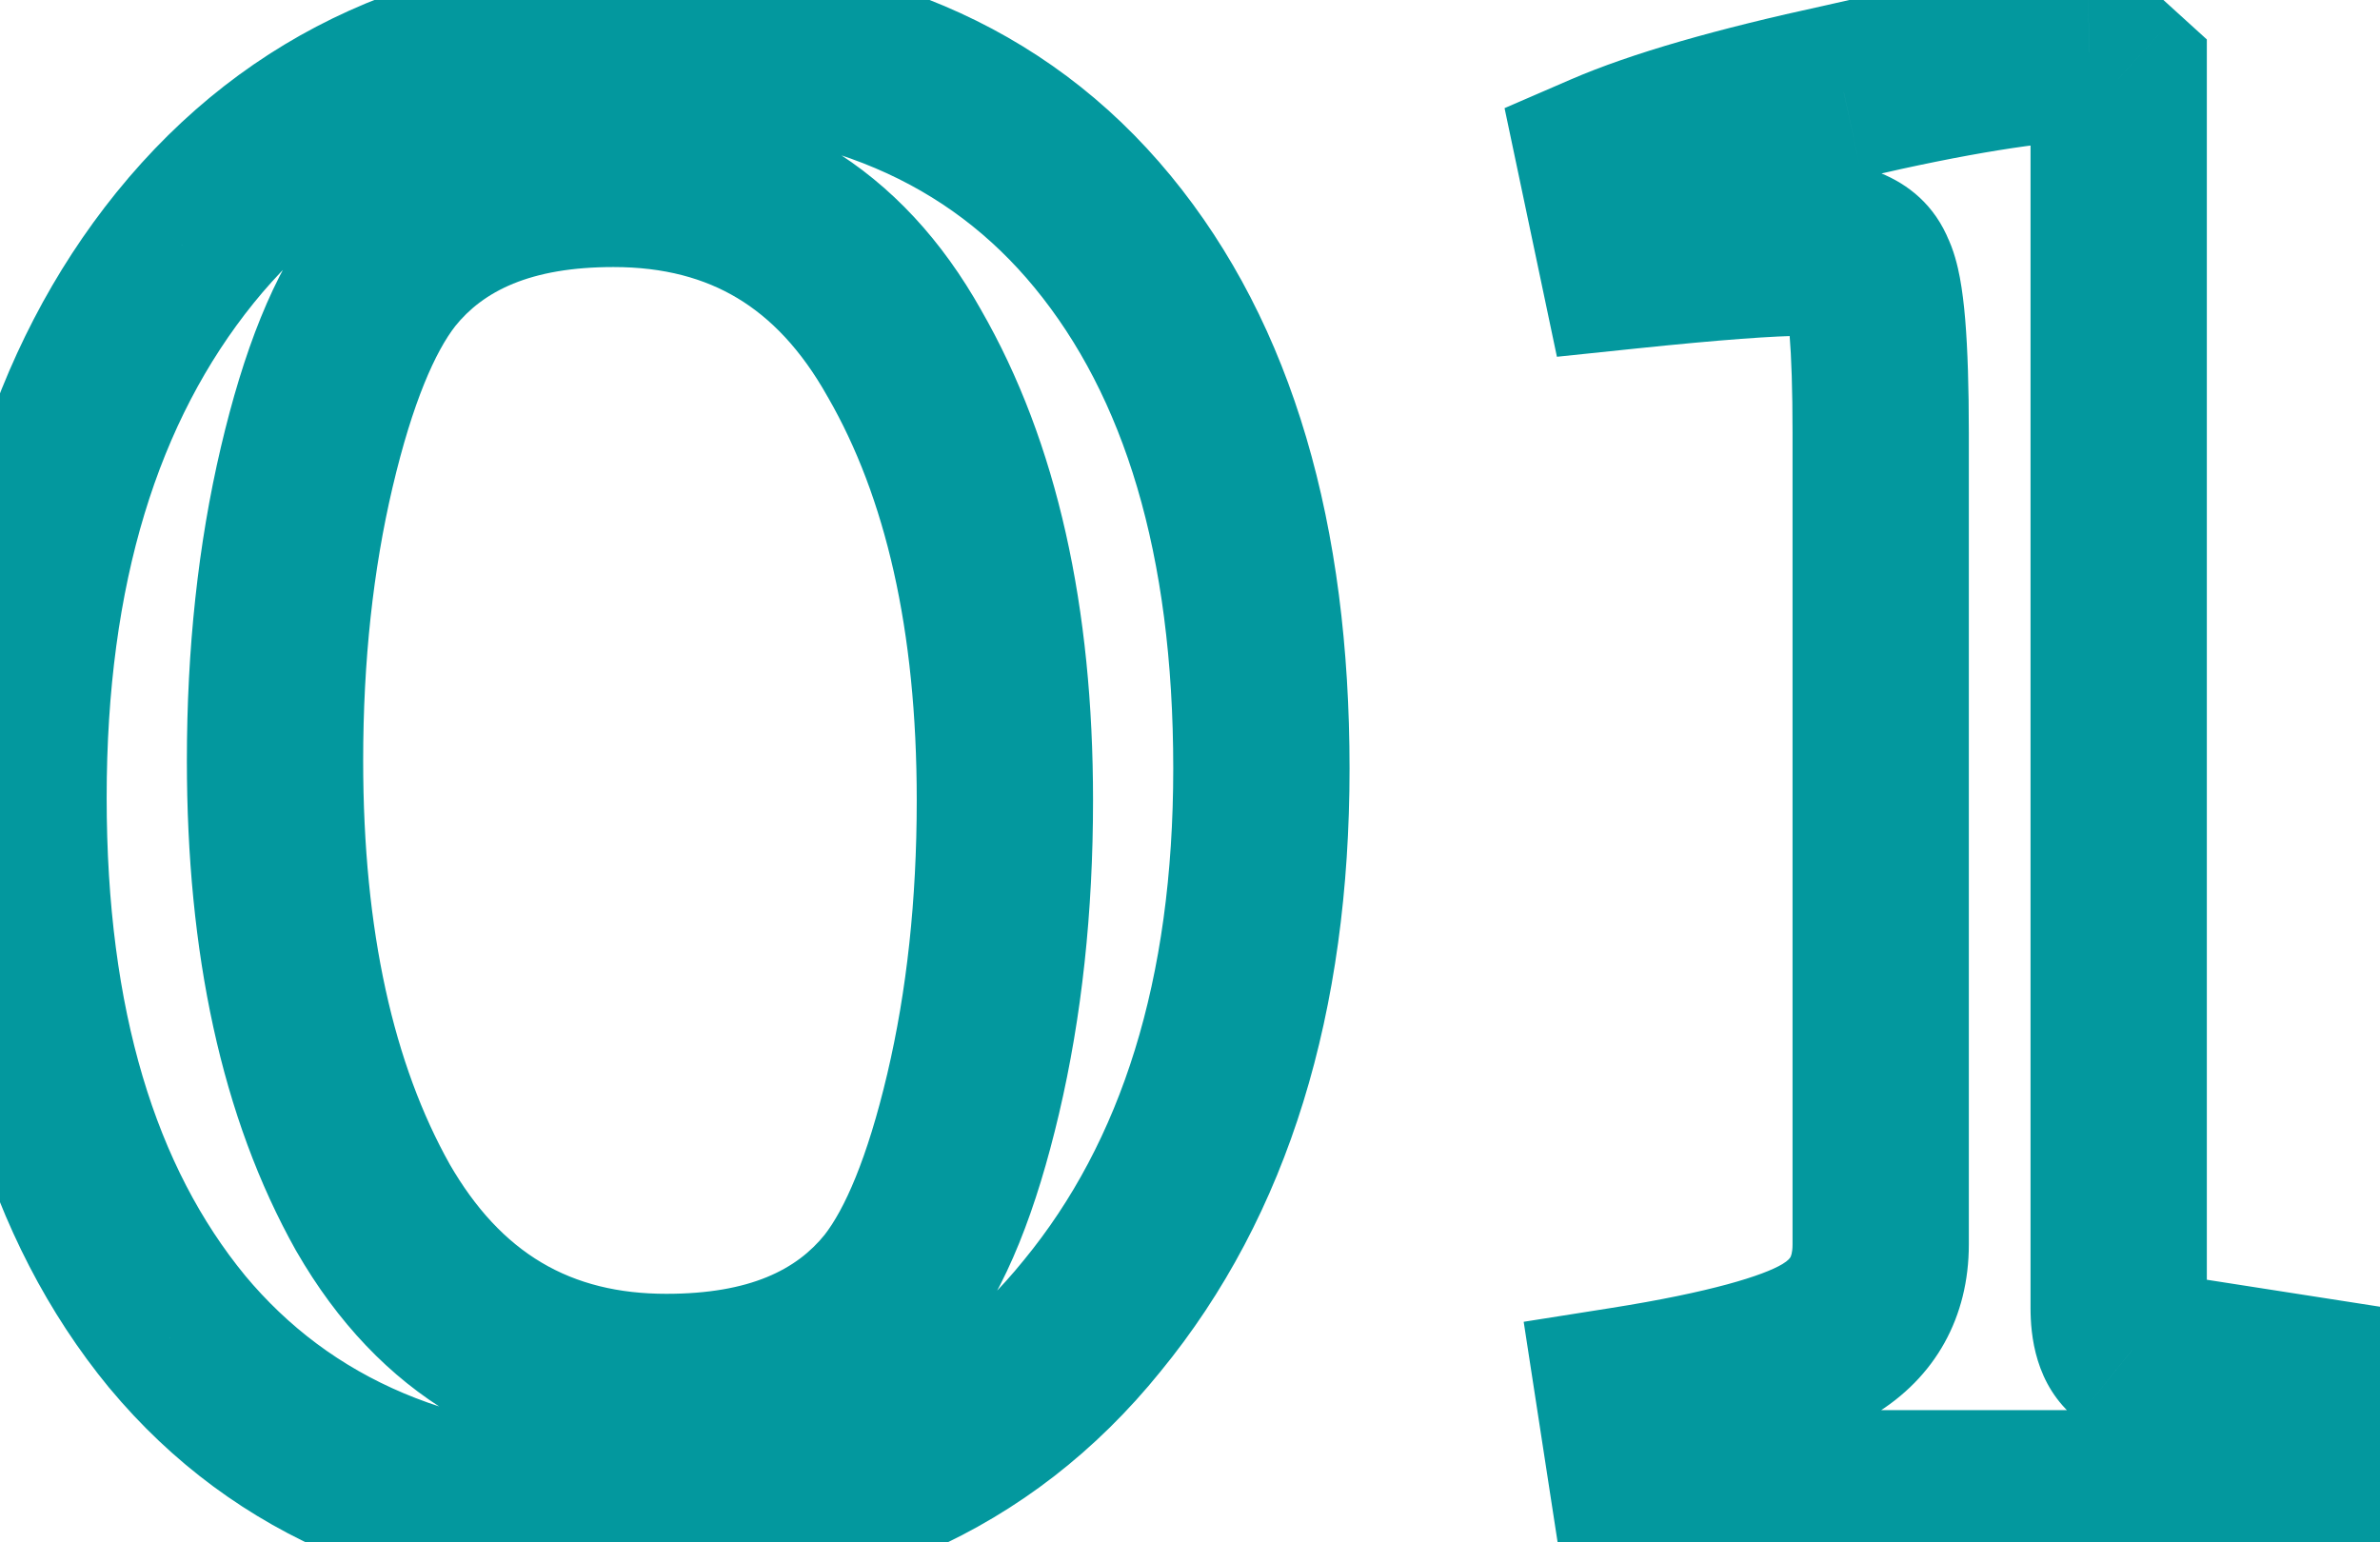 <svg width="54" height="35" viewBox="0 0 54 35" fill="none" xmlns="http://www.w3.org/2000/svg">
<mask id="path-1-outside-1_3155_7158" maskUnits="userSpaceOnUse" x="-2.5" y="-2" width="59" height="39" fill="black">
<rect fill="white" x="-2.5" y="-2" width="59" height="39"/>
<path d="M28.62 17.44C28.62 22.6 27.34 26.74 24.78 29.86C22.26 32.98 18.76 34.54 14.28 34.54C9.84 34.54 6.42 33.1 4.02 30.22C1.62 27.3 0.42 23.26 0.42 18.1C0.42 12.9 1.68 8.74 4.2 5.62C6.76 2.46 10.26 0.88 14.7 0.88C19.18 0.88 22.62 2.34 25.02 5.26C27.42 8.18 28.62 12.24 28.62 17.44ZM15.12 31.36C17.44 31.36 19.16 30.66 20.28 29.26C21 28.34 21.6 26.86 22.08 24.82C22.56 22.78 22.8 20.56 22.8 18.16C22.8 14.04 22.04 10.66 20.52 8.02C19.04 5.38 16.84 4.06 13.92 4.06C11.6 4.06 9.88 4.76 8.76 6.16C8.04 7.08 7.44 8.56 6.96 10.6C6.48 12.64 6.24 14.86 6.24 17.26C6.24 21.38 6.98 24.76 8.46 27.4C9.98 30.04 12.2 31.36 15.12 31.36ZM37.211 34L36.851 31.66C39.131 31.3 40.671 30.88 41.471 30.4C42.271 29.92 42.671 29.2 42.671 28.24V9.82C42.671 7.82 42.571 6.62 42.371 6.22C42.211 5.82 41.731 5.62 40.931 5.62C40.171 5.62 38.831 5.72 36.911 5.92L36.431 3.64C37.631 3.12 39.431 2.6 41.831 2.08C44.231 1.52 46.091 1.22 47.411 1.18L48.071 1.78V29.68C48.071 30.16 48.171 30.48 48.371 30.64C48.611 30.76 48.911 30.86 49.271 30.94L53.891 31.66L53.651 34H37.211Z"/>
</mask>
<path d="M24.78 29.86L23.234 28.591L23.229 28.597L23.224 28.603L24.78 29.86ZM4.02 30.22L2.475 31.49L2.484 31.5L4.02 30.22ZM4.2 5.62L2.646 4.361L2.644 4.363L4.2 5.62ZM25.02 5.26L23.475 6.53L25.02 5.26ZM20.28 29.26L21.842 30.509L21.848 30.501L21.855 30.493L20.28 29.26ZM22.08 24.82L20.133 24.362L20.133 24.362L22.08 24.82ZM20.52 8.02L18.775 8.998L18.781 9.008L18.787 9.018L20.52 8.02ZM8.76 6.16L7.198 4.911L7.192 4.919L7.185 4.927L8.76 6.16ZM6.96 10.6L5.013 10.142L5.013 10.142L6.96 10.6ZM8.46 27.4L6.715 28.378L6.721 28.388L6.727 28.398L8.46 27.4ZM26.62 17.44C26.62 22.269 25.427 25.919 23.234 28.591L26.326 31.129C29.253 27.561 30.62 22.931 30.62 17.44H26.62ZM23.224 28.603C21.131 31.194 18.236 32.54 14.28 32.54V36.54C19.284 36.54 23.389 34.766 26.336 31.117L23.224 28.603ZM14.28 32.54C10.312 32.54 7.505 31.278 5.556 28.94L2.484 31.5C5.335 34.922 9.368 36.54 14.28 36.54V32.54ZM5.565 28.95C3.551 26.499 2.42 22.965 2.42 18.1H-1.58C-1.58 23.555 -0.311 28.101 2.475 31.49L5.565 28.95ZM2.42 18.1C2.42 13.22 3.599 9.547 5.756 6.877L2.644 4.363C-0.239 7.933 -1.58 12.58 -1.58 18.1H2.42ZM5.754 6.879C7.896 4.235 10.8 2.88 14.7 2.88V-1.12C9.72 -1.12 5.624 0.685 2.646 4.361L5.754 6.879ZM14.7 2.88C18.705 2.88 21.527 4.159 23.475 6.53L26.565 3.99C23.713 0.521 19.655 -1.12 14.7 -1.12V2.88ZM23.475 6.53C25.487 8.978 26.62 12.53 26.62 17.44H30.62C30.62 11.95 29.353 7.382 26.565 3.99L23.475 6.53ZM15.12 33.36C17.854 33.36 20.236 32.517 21.842 30.509L18.718 28.011C18.084 28.803 17.026 29.36 15.12 29.36V33.36ZM21.855 30.493C22.844 29.229 23.525 27.411 24.027 25.278L20.133 24.362C19.675 26.309 19.156 27.451 18.705 28.027L21.855 30.493ZM24.027 25.278C24.547 23.068 24.8 20.692 24.8 18.16H20.8C20.8 20.428 20.573 22.492 20.133 24.362L24.027 25.278ZM24.8 18.16C24.8 13.809 23.999 10.054 22.253 7.022L18.787 9.018C20.081 11.266 20.8 14.271 20.8 18.16H24.8ZM22.265 7.042C21.385 5.473 20.237 4.204 18.789 3.335C17.337 2.464 15.691 2.06 13.92 2.06V6.06C15.069 6.06 15.983 6.316 16.731 6.765C17.483 7.216 18.175 7.927 18.775 8.998L22.265 7.042ZM13.92 2.06C11.186 2.06 8.804 2.903 7.198 4.911L10.322 7.409C10.956 6.617 12.014 6.06 13.92 6.06V2.06ZM7.185 4.927C6.196 6.191 5.515 8.009 5.013 10.142L8.907 11.058C9.365 9.111 9.884 7.969 10.335 7.393L7.185 4.927ZM5.013 10.142C4.493 12.352 4.24 14.728 4.24 17.26H8.24C8.24 14.992 8.467 12.928 8.907 11.058L5.013 10.142ZM4.24 17.26C4.24 21.604 5.018 25.351 6.715 28.378L10.205 26.422C8.942 24.169 8.24 21.156 8.24 17.26H4.24ZM6.727 28.398C8.585 31.625 11.447 33.36 15.12 33.36V29.36C12.953 29.36 11.375 28.455 10.193 26.402L6.727 28.398ZM37.211 34L35.234 34.304L35.495 36H37.211V34ZM36.851 31.66L36.539 29.684L34.571 29.995L34.874 31.964L36.851 31.66ZM41.471 30.4L42.5 32.115L42.5 32.115L41.471 30.4ZM42.371 6.22L40.514 6.963L40.545 7.04L40.582 7.114L42.371 6.22ZM36.911 5.92L34.954 6.332L35.325 8.096L37.118 7.909L36.911 5.92ZM36.431 3.64L35.636 1.805L34.137 2.454L34.474 4.052L36.431 3.64ZM41.831 2.08L42.254 4.035L42.27 4.031L42.285 4.028L41.831 2.08ZM47.411 1.18L48.756 -0.3L48.158 -0.844L47.35 -0.819L47.411 1.18ZM48.071 1.78H50.071V0.895L49.416 0.3L48.071 1.78ZM48.371 30.64L47.121 32.202L47.287 32.334L47.476 32.429L48.371 30.64ZM49.271 30.94L48.837 32.892L48.9 32.906L48.963 32.916L49.271 30.94ZM53.891 31.66L55.88 31.864L56.074 29.976L54.199 29.684L53.891 31.66ZM53.651 34V36H55.456L55.64 34.204L53.651 34ZM39.188 33.696L38.828 31.356L34.874 31.964L35.234 34.304L39.188 33.696ZM37.163 33.636C39.429 33.278 41.329 32.818 42.5 32.115L40.442 28.685C40.013 28.942 38.833 29.322 36.539 29.684L37.163 33.636ZM42.5 32.115C43.923 31.261 44.671 29.878 44.671 28.24H40.671C40.671 28.437 40.632 28.512 40.623 28.529C40.614 28.543 40.582 28.601 40.442 28.685L42.5 32.115ZM44.671 28.24V9.82H40.671V28.24H44.671ZM44.671 9.82C44.671 8.796 44.645 7.933 44.589 7.254C44.561 6.915 44.522 6.592 44.468 6.301C44.419 6.042 44.335 5.676 44.16 5.326L40.582 7.114C40.507 6.964 40.51 6.898 40.536 7.039C40.557 7.148 40.581 7.325 40.603 7.586C40.646 8.107 40.671 8.844 40.671 9.82H44.671ZM44.228 5.477C43.561 3.811 41.812 3.62 40.931 3.62V7.62C41.194 7.62 41.22 7.657 41.121 7.616C41.06 7.591 40.947 7.533 40.823 7.417C40.693 7.295 40.584 7.139 40.514 6.963L44.228 5.477ZM40.931 3.62C40.054 3.62 38.619 3.731 36.704 3.931L37.118 7.909C39.042 7.709 40.287 7.62 40.931 7.62V3.62ZM38.868 5.508L38.388 3.228L34.474 4.052L34.954 6.332L38.868 5.508ZM37.226 5.475C38.244 5.034 39.892 4.547 42.254 4.035L41.407 0.125C38.97 0.653 37.018 1.206 35.636 1.805L37.226 5.475ZM42.285 4.028C44.647 3.477 46.353 3.213 47.471 3.179L47.35 -0.819C45.829 -0.773 43.815 -0.437 41.376 0.132L42.285 4.028ZM46.065 2.66L46.725 3.26L49.416 0.3L48.756 -0.3L46.065 2.66ZM46.071 1.78V29.68H50.071V1.78H46.071ZM46.071 29.68C46.071 30.275 46.163 31.435 47.121 32.202L49.62 29.078C49.914 29.314 50.022 29.579 50.055 29.683C50.085 29.78 50.071 29.797 50.071 29.68H46.071ZM47.476 32.429C47.906 32.644 48.372 32.789 48.837 32.892L49.705 28.988C49.449 28.931 49.316 28.877 49.265 28.851L47.476 32.429ZM48.963 32.916L53.583 33.636L54.199 29.684L49.579 28.964L48.963 32.916ZM51.901 31.456L51.661 33.796L55.64 34.204L55.88 31.864L51.901 31.456ZM53.651 32H37.211V36H53.651V32Z" fill="#03989E" mask="url(#path-1-outside-1_3155_7158)"/>
</svg>
